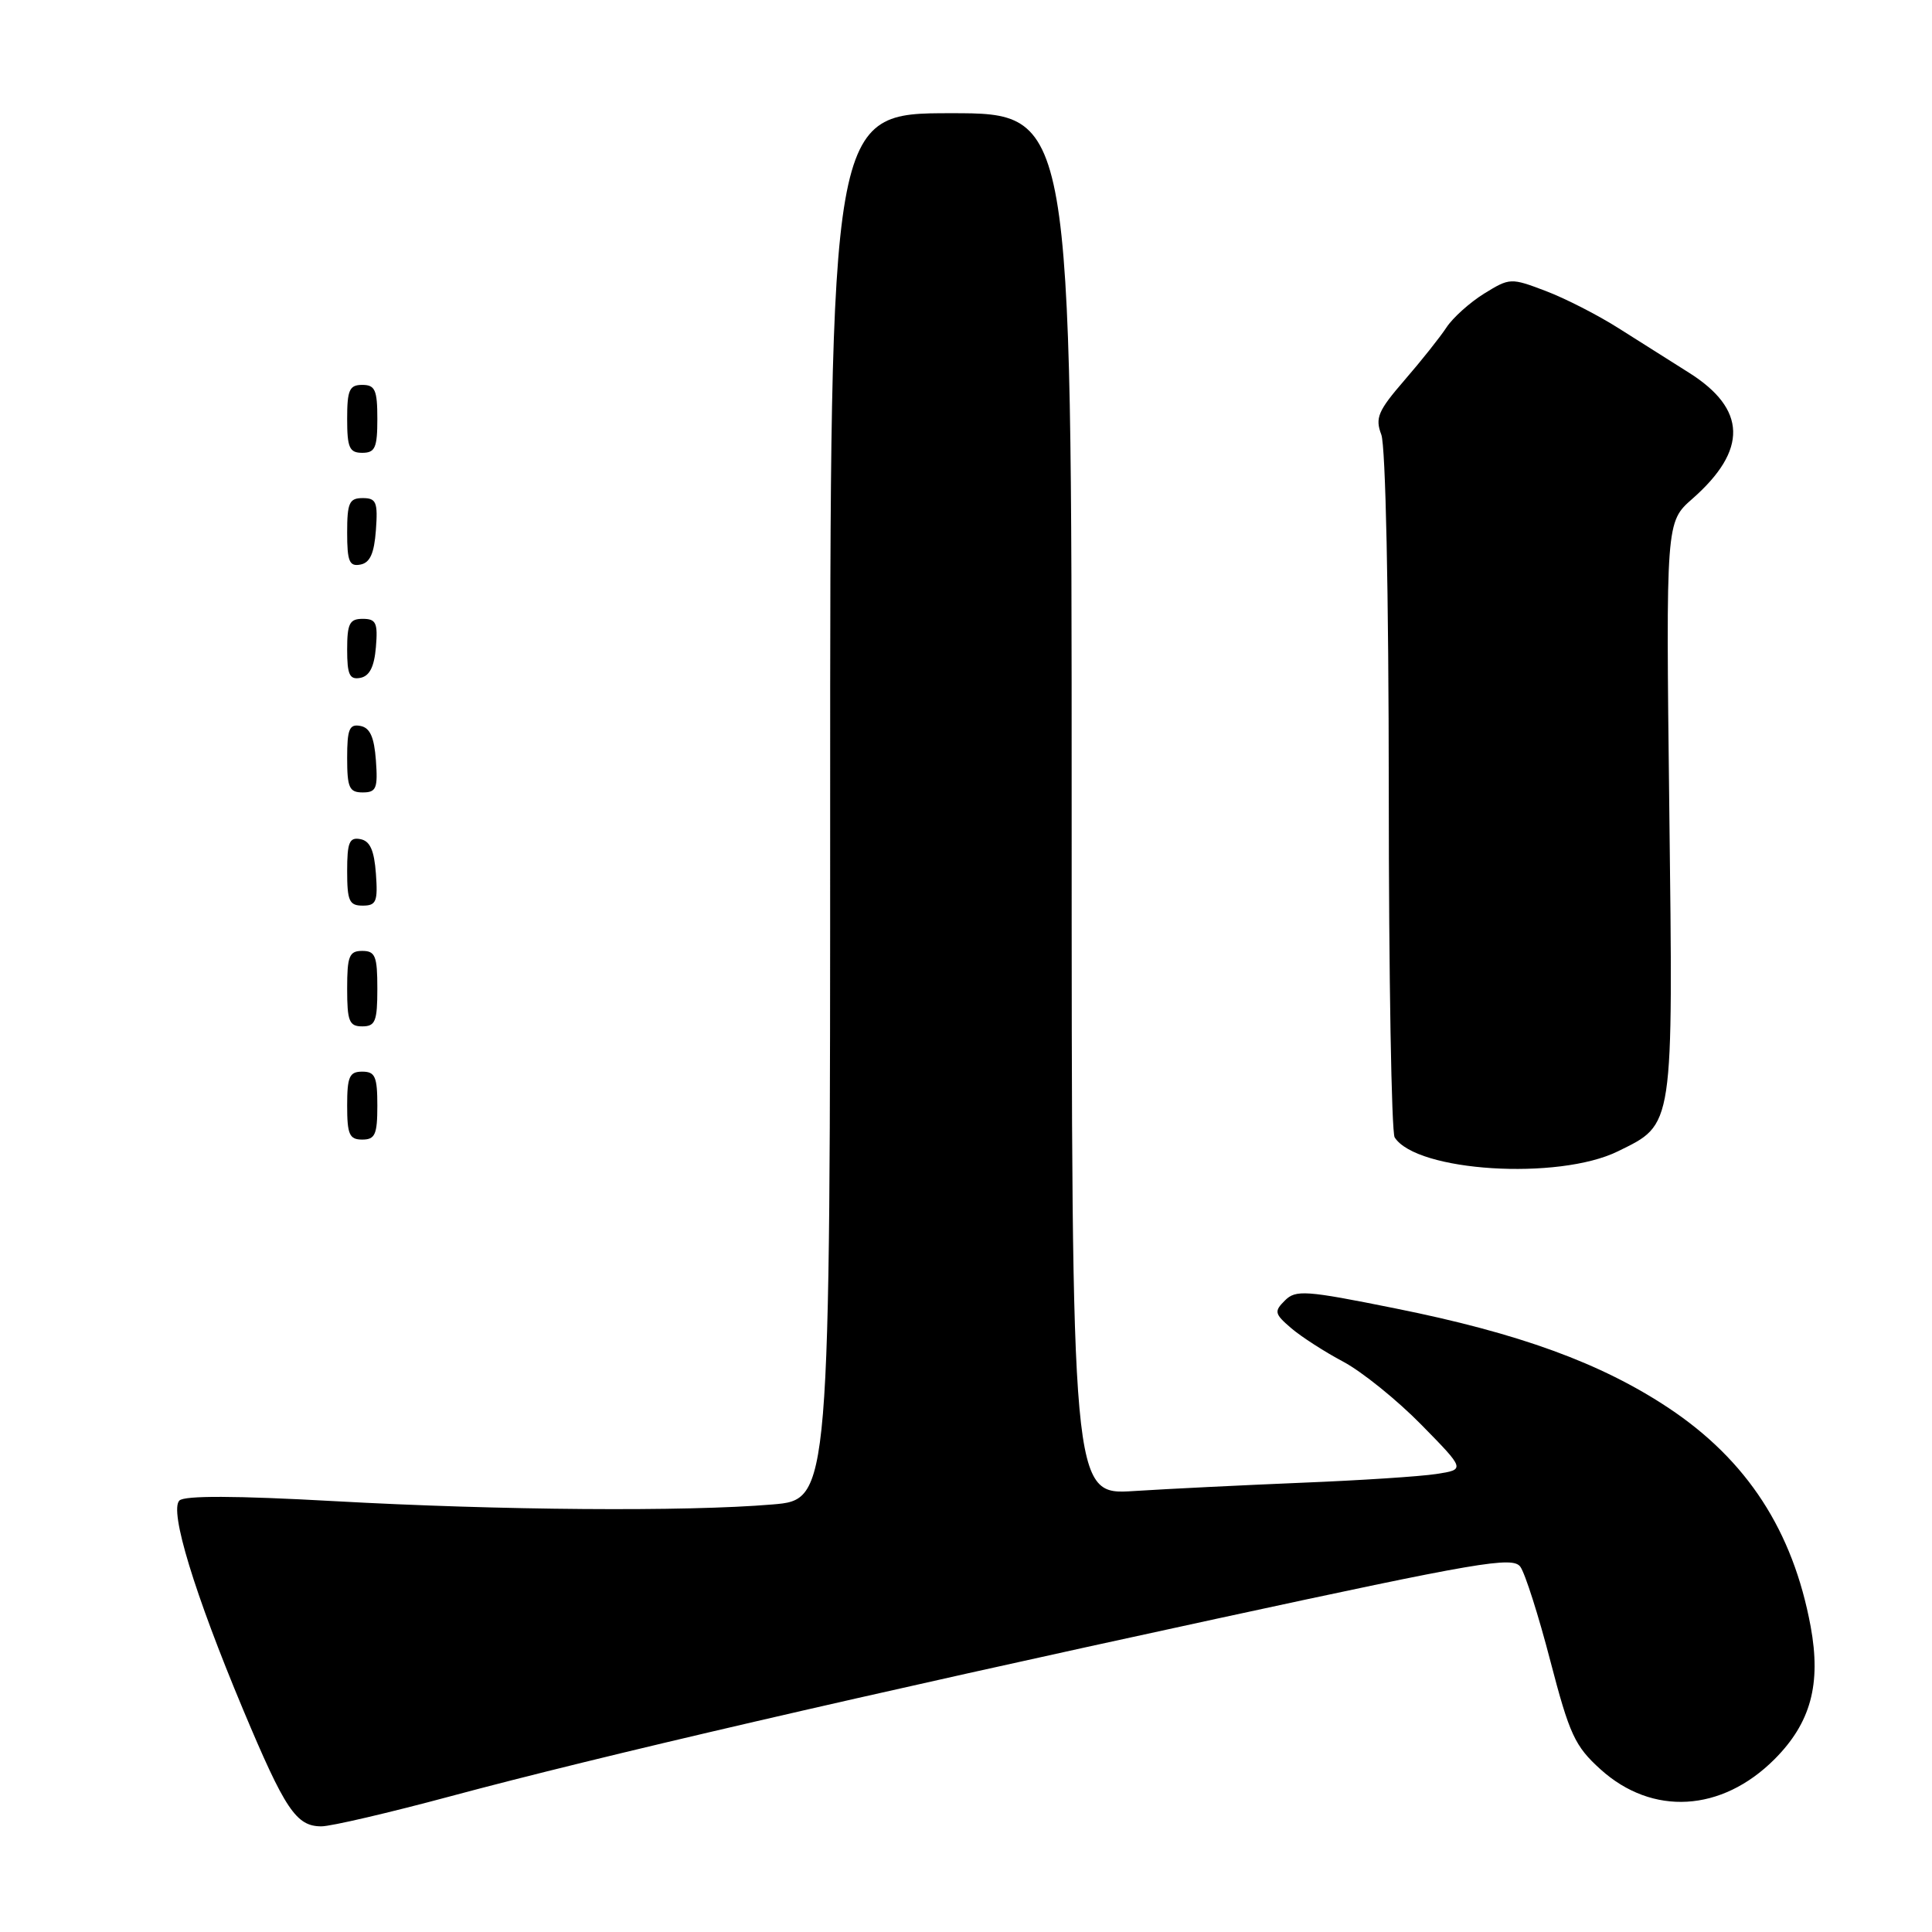 <?xml version="1.0" encoding="UTF-8" standalone="no"?>
<!DOCTYPE svg PUBLIC "-//W3C//DTD SVG 1.1//EN" "http://www.w3.org/Graphics/SVG/1.1/DTD/svg11.dtd" >
<svg xmlns="http://www.w3.org/2000/svg" xmlns:xlink="http://www.w3.org/1999/xlink" version="1.1" viewBox="0 0 256 256">
 <g >
 <path fill="currentColor"
d=" M 59.75 238.00 C 79.36 232.73 113.63 224.79 161.40 214.45 C 196.02 206.96 200.43 206.21 201.45 207.60 C 202.08 208.46 203.87 214.08 205.43 220.09 C 207.97 229.84 208.68 231.38 212.08 234.45 C 218.94 240.65 228.12 240.12 235.13 233.11 C 239.94 228.29 241.33 223.17 239.92 215.51 C 237.57 202.83 231.49 193.48 221.12 186.58 C 212.14 180.61 201.30 176.66 184.84 173.36 C 172.97 170.97 171.69 170.88 170.25 172.33 C 168.80 173.77 168.88 174.09 171.08 175.98 C 172.41 177.12 175.53 179.13 178.00 180.44 C 180.47 181.76 185.12 185.51 188.33 188.78 C 194.16 194.72 194.16 194.72 190.33 195.31 C 188.22 195.64 180.20 196.16 172.50 196.47 C 164.80 196.79 154.79 197.28 150.25 197.57 C 142.00 198.10 142.00 198.10 142.00 106.55 C 142.00 15.00 142.00 15.00 126.00 15.00 C 110.00 15.00 110.00 15.00 110.00 106.85 C 110.00 198.71 110.00 198.71 102.35 199.35 C 90.89 200.32 66.25 200.13 44.30 198.91 C 31.18 198.18 24.44 198.16 23.77 198.83 C 22.42 200.18 25.76 211.12 32.20 226.50 C 37.78 239.81 39.25 242.00 42.59 242.00 C 43.85 242.00 51.57 240.20 59.75 238.00 Z  M 214.37 152.56 C 221.83 148.89 221.70 149.79 221.19 107.11 C 220.74 69.17 220.74 69.17 224.25 66.09 C 231.60 59.63 231.46 54.21 223.79 49.38 C 221.43 47.89 217.25 45.25 214.50 43.51 C 211.75 41.76 207.39 39.53 204.80 38.55 C 200.19 36.80 200.05 36.81 196.66 38.90 C 194.76 40.08 192.52 42.09 191.67 43.38 C 190.83 44.66 188.32 47.82 186.10 50.38 C 182.59 54.44 182.19 55.38 183.03 57.59 C 183.60 59.08 184.01 78.51 184.02 104.82 C 184.02 129.39 184.38 150.04 184.80 150.71 C 187.69 155.25 206.49 156.43 214.37 152.56 Z  M 50.00 146.50 C 50.00 142.67 49.70 142.00 48.00 142.00 C 46.30 142.00 46.00 142.67 46.00 146.50 C 46.00 150.33 46.30 151.00 48.00 151.00 C 49.70 151.00 50.00 150.33 50.00 146.50 Z  M 50.00 131.00 C 50.00 126.67 49.73 126.00 48.00 126.00 C 46.27 126.00 46.00 126.67 46.00 131.00 C 46.00 135.33 46.27 136.00 48.00 136.00 C 49.73 136.00 50.00 135.33 50.00 131.00 Z  M 49.81 115.76 C 49.58 112.66 49.03 111.43 47.75 111.19 C 46.29 110.91 46.00 111.61 46.00 115.43 C 46.00 119.38 46.28 120.00 48.06 120.00 C 49.86 120.00 50.08 119.47 49.81 115.76 Z  M 49.81 100.76 C 49.58 97.66 49.03 96.43 47.75 96.19 C 46.29 95.91 46.00 96.61 46.00 100.43 C 46.00 104.38 46.28 105.00 48.06 105.00 C 49.86 105.00 50.08 104.47 49.81 100.76 Z  M 49.81 85.74 C 50.08 82.53 49.83 82.00 48.06 82.00 C 46.32 82.00 46.00 82.63 46.00 86.07 C 46.00 89.41 46.32 90.09 47.75 89.82 C 48.97 89.58 49.59 88.36 49.81 85.74 Z  M 49.81 70.24 C 50.08 66.53 49.86 66.00 48.06 66.00 C 46.28 66.00 46.00 66.62 46.00 70.57 C 46.00 74.39 46.29 75.09 47.75 74.81 C 49.03 74.57 49.58 73.34 49.81 70.24 Z  M 50.00 55.50 C 50.00 51.67 49.70 51.00 48.00 51.00 C 46.30 51.00 46.00 51.67 46.00 55.50 C 46.00 59.33 46.30 60.00 48.00 60.00 C 49.70 60.00 50.00 59.33 50.00 55.50 Z "/>
</g>
</svg>